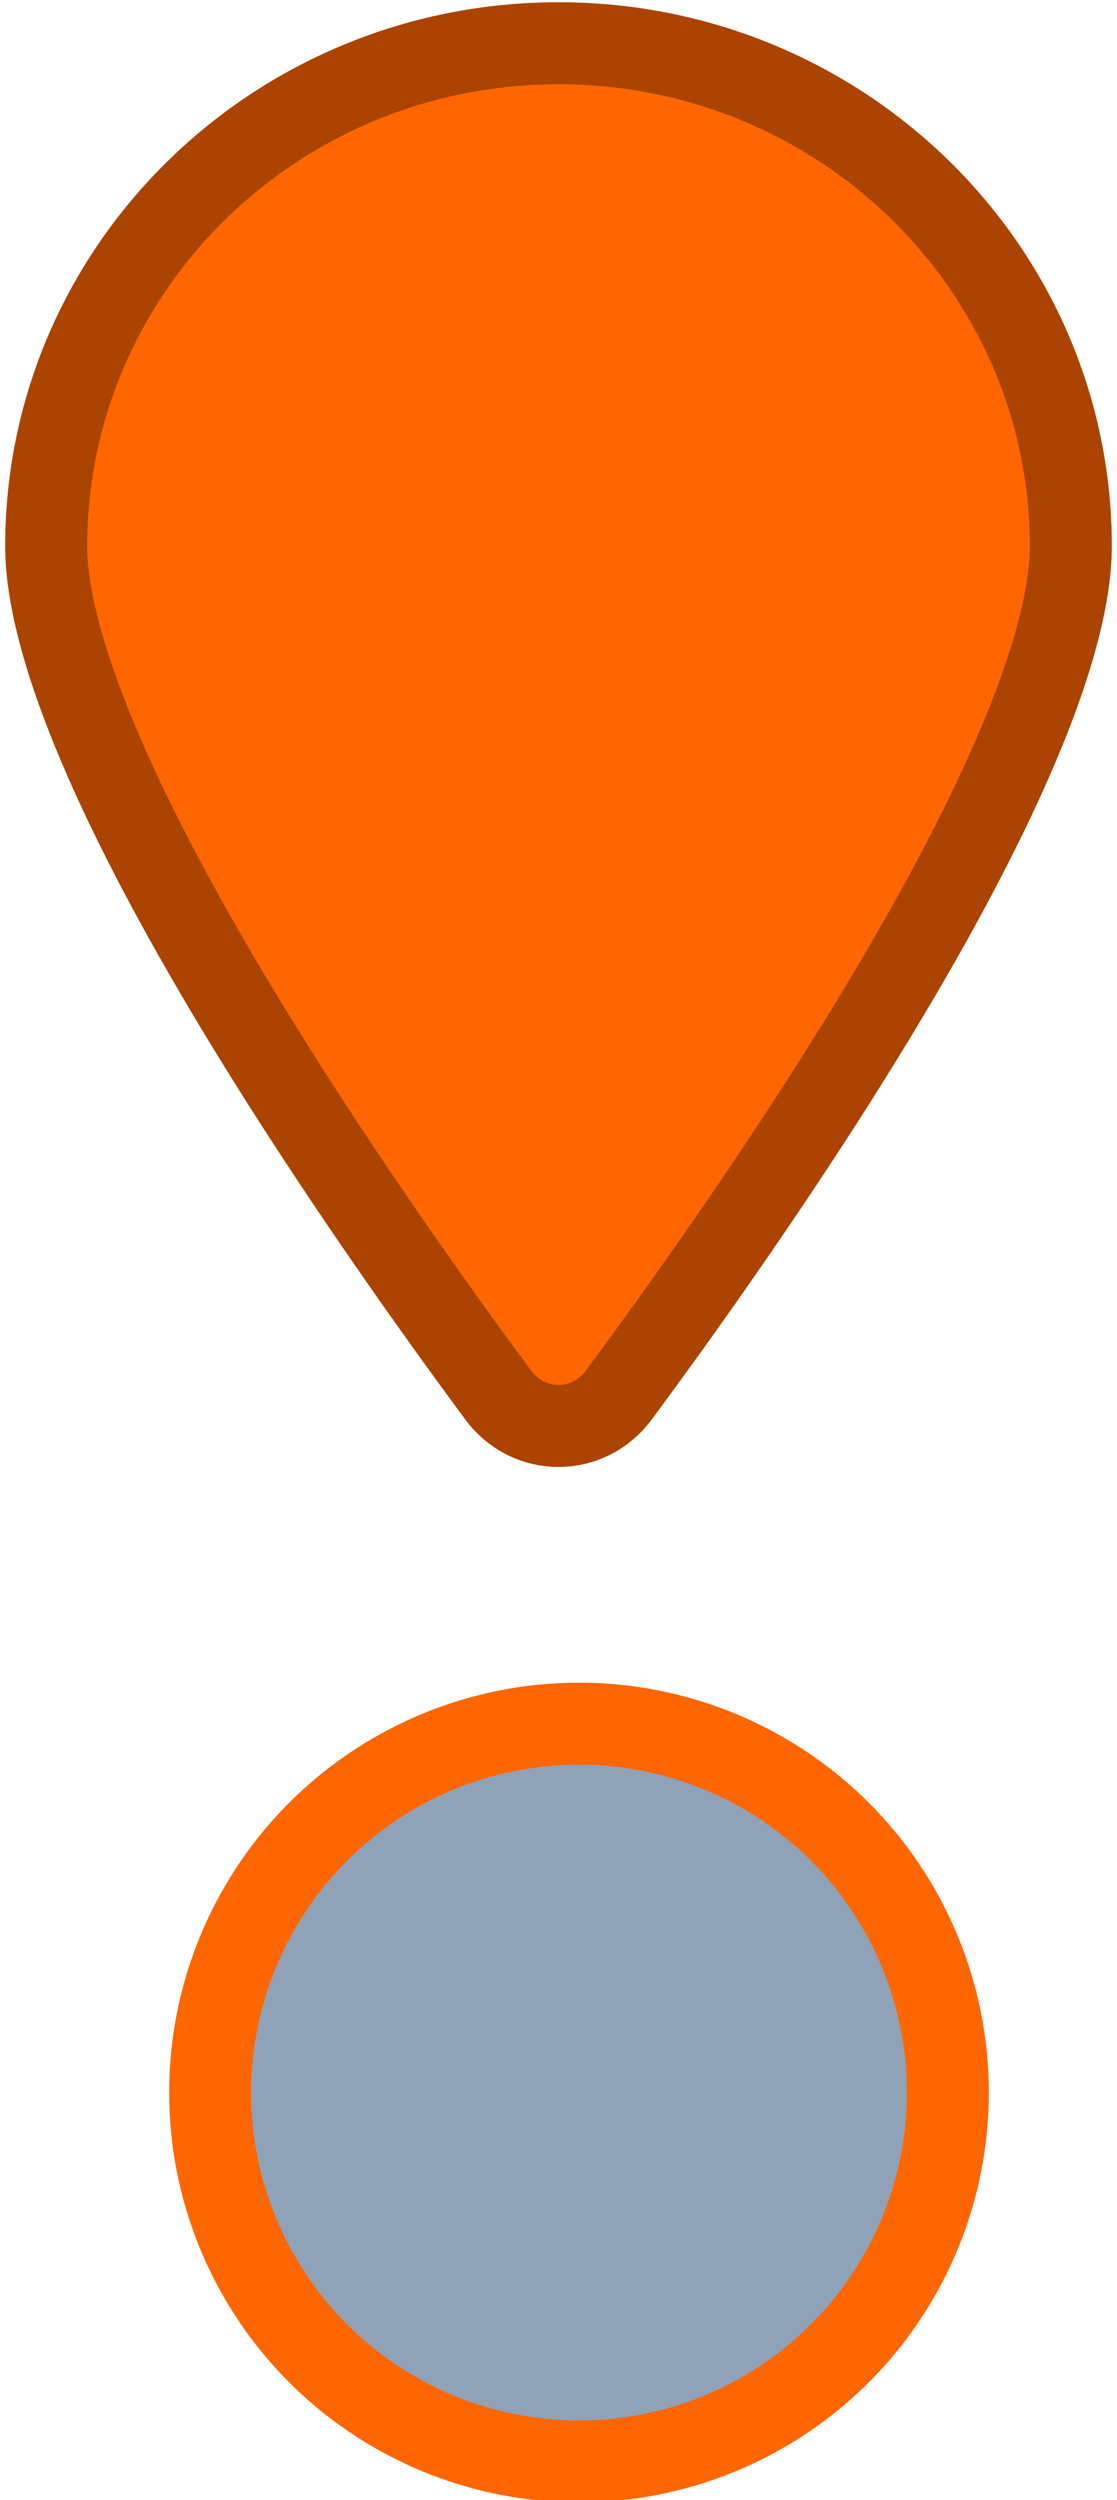 <svg width="21" height="47" viewBox="3 3.5 27 61" fill="none" xmlns="http://www.w3.org/2000/svg">
<circle cx="17" cy="54.556" r="9" fill="#90A2B7" stroke="#FF6600" stroke-width="2"/>
<path d="M30 16.826C30 22.242 22.627 32.922 18.779 38.128C17.632 39.679 15.368 39.679 14.222 38.128C10.373 32.922 3 22.242 3 16.826C3 9.497 9.044 3.556 16.5 3.556C23.956 3.556 30 9.497 30 16.826Z" fill="#FF6600"/>
<path d="M29 16.826C29 17.985 28.597 19.525 27.862 21.33C27.134 23.115 26.117 25.077 24.968 27.053C22.67 31.005 19.89 34.943 17.974 37.533C17.227 38.544 15.773 38.544 15.026 37.533C13.111 34.943 10.33 31.005 8.032 27.053C6.883 25.077 5.866 23.115 5.138 21.33C4.403 19.525 4 17.985 4 16.826C4 10.066 9.58 4.556 16.5 4.556C23.42 4.556 29 10.066 29 16.826Z" stroke="#AB4400" stroke-width="2"/>
</svg>

